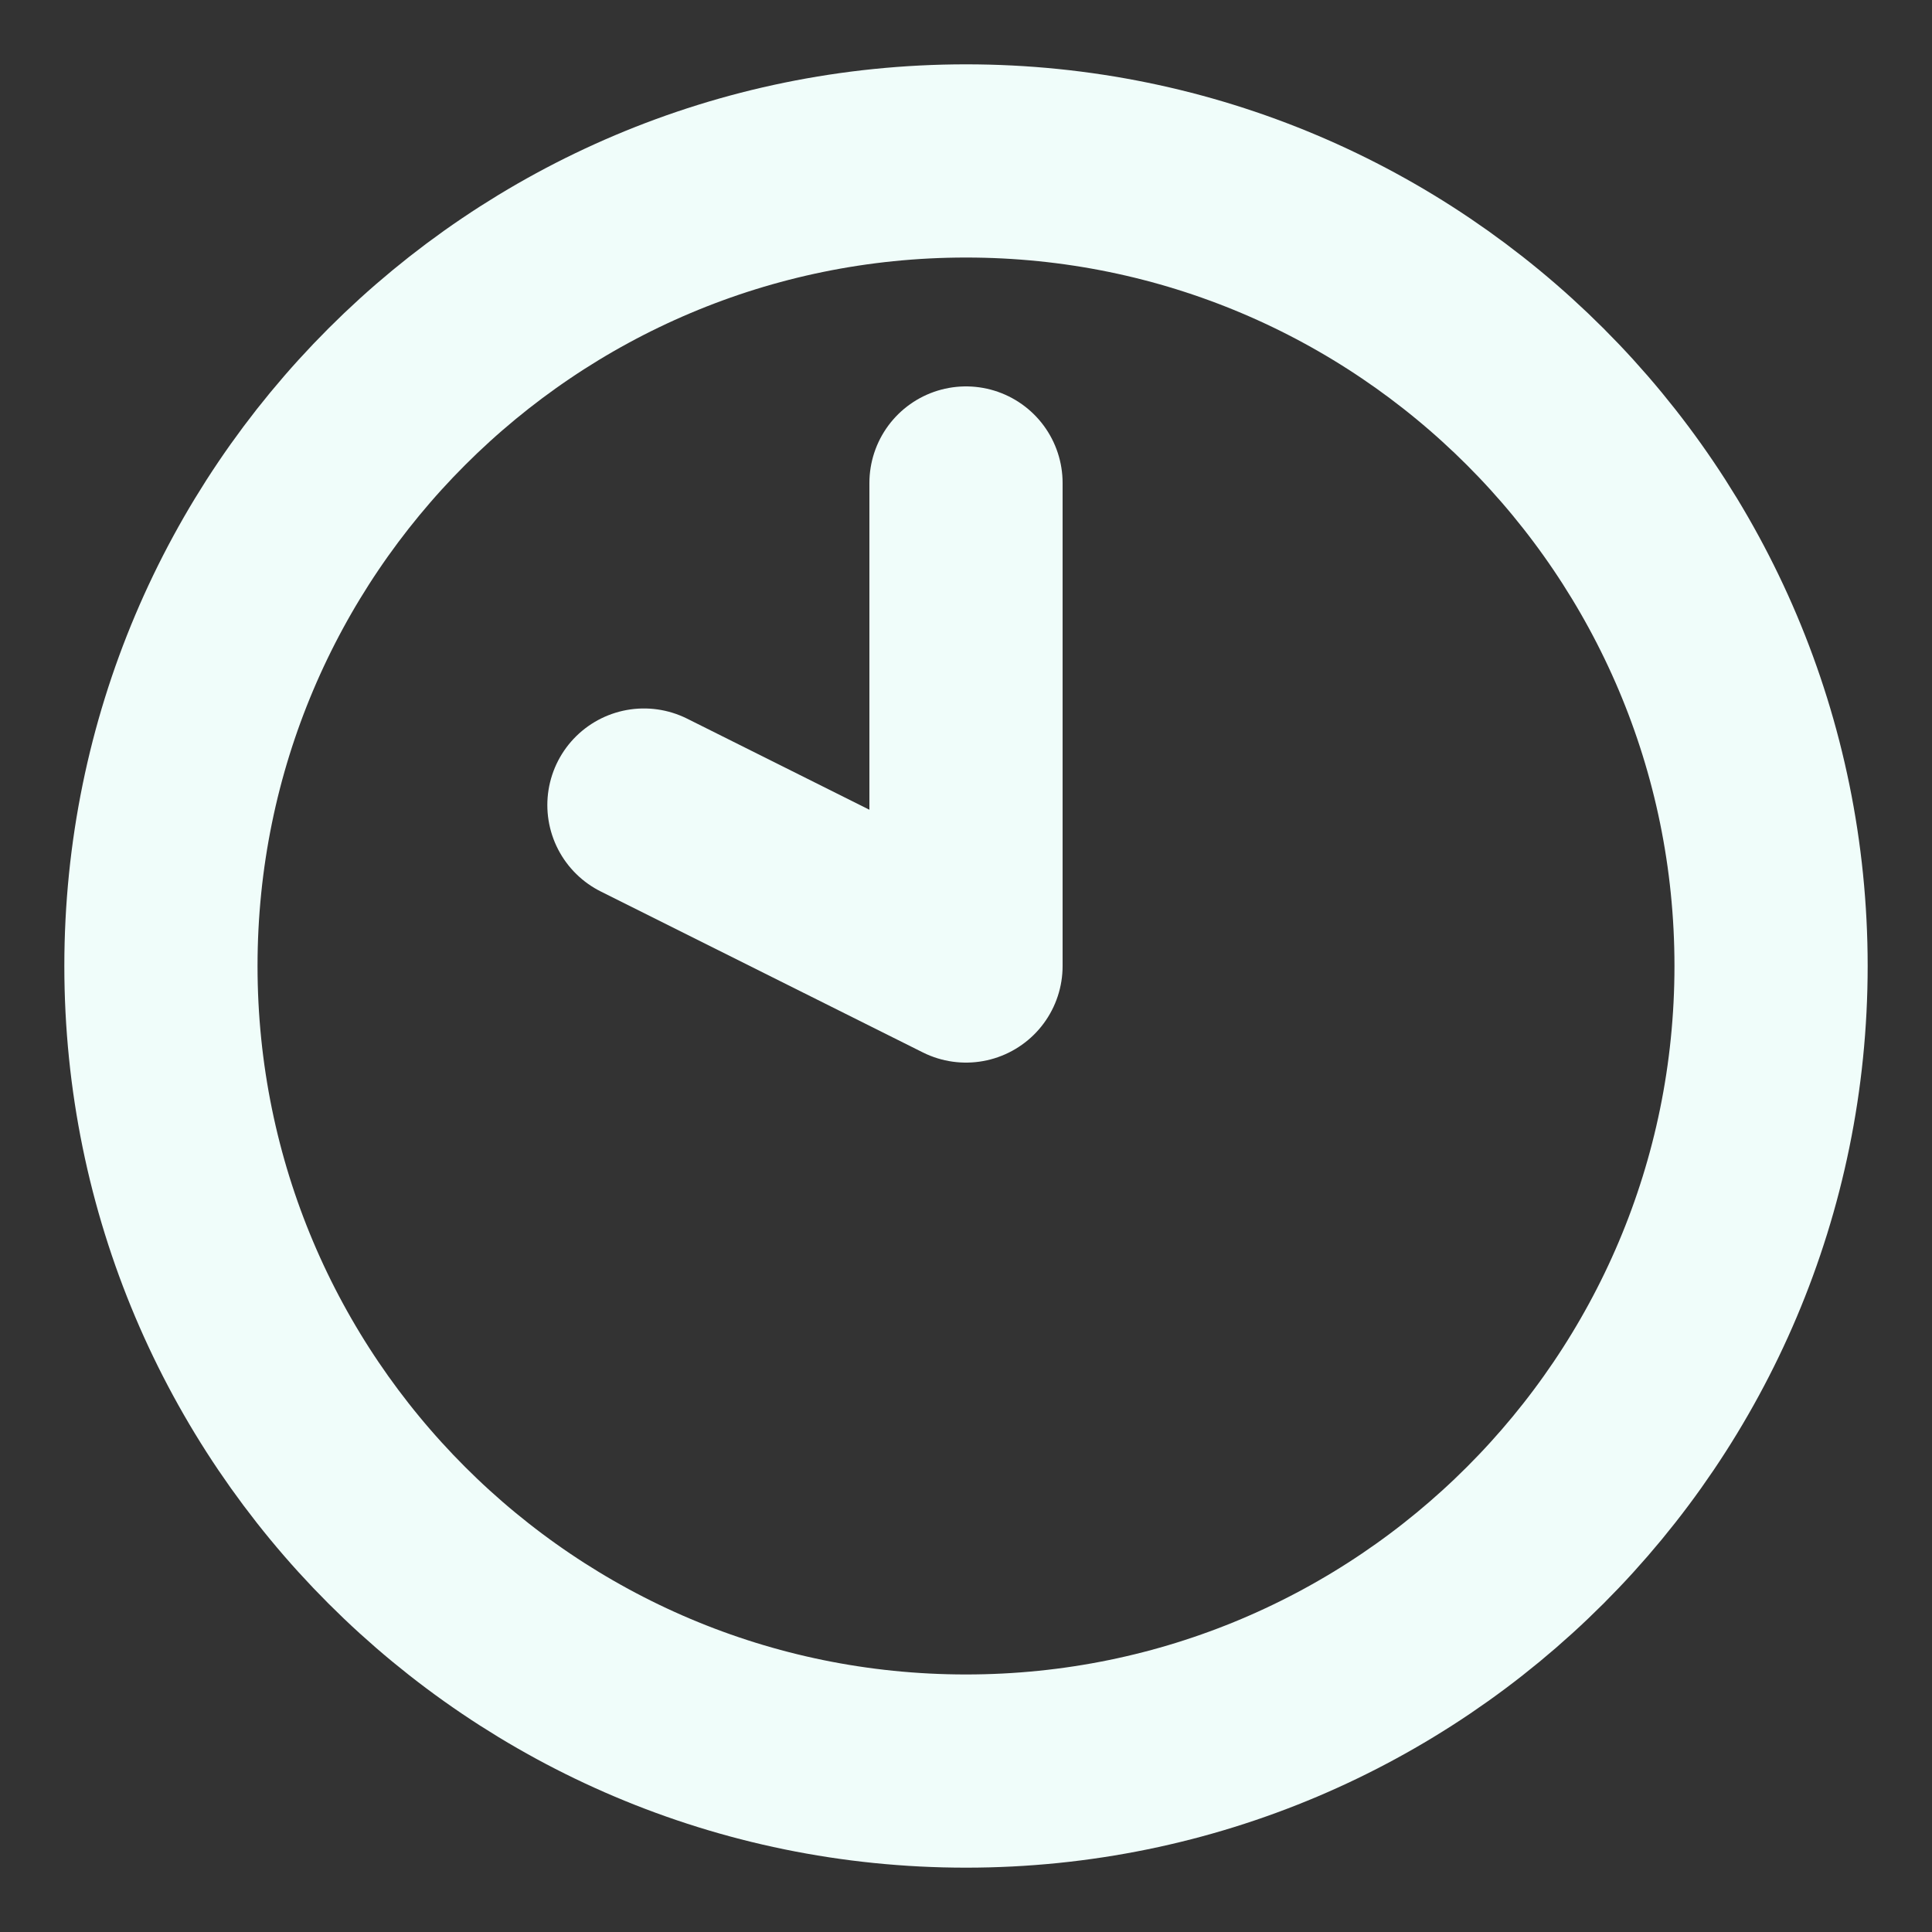 <svg width="10" height="10" viewBox="0 0 10 10" fill="none" xmlns="http://www.w3.org/2000/svg">
<rect x="0" y="0" width="10" height="10" fill="#333333" stroke="none"/>
<g clip-path="url(#clip0_2336_2562)">
<path d="M5 9.167C7.301 9.167 9.167 7.301 9.167 5C9.167 2.699 7.301 0.833 5 0.833C2.699 0.833 0.833 2.699 0.833 5C0.833 7.301 2.699 9.167 5 9.167Z" stroke="#F0FDFA" stroke-linecap="round" stroke-linejoin="round"/>
<path d="M5 2.5V5L3.333 4.167" stroke="#F0FDFA" stroke-linecap="round" stroke-linejoin="round"/>
</g>
<defs>
<clipPath id="clip0_2336_2562">
<rect width="10" height="10" fill="white"/>
</clipPath>
</defs>
</svg>

